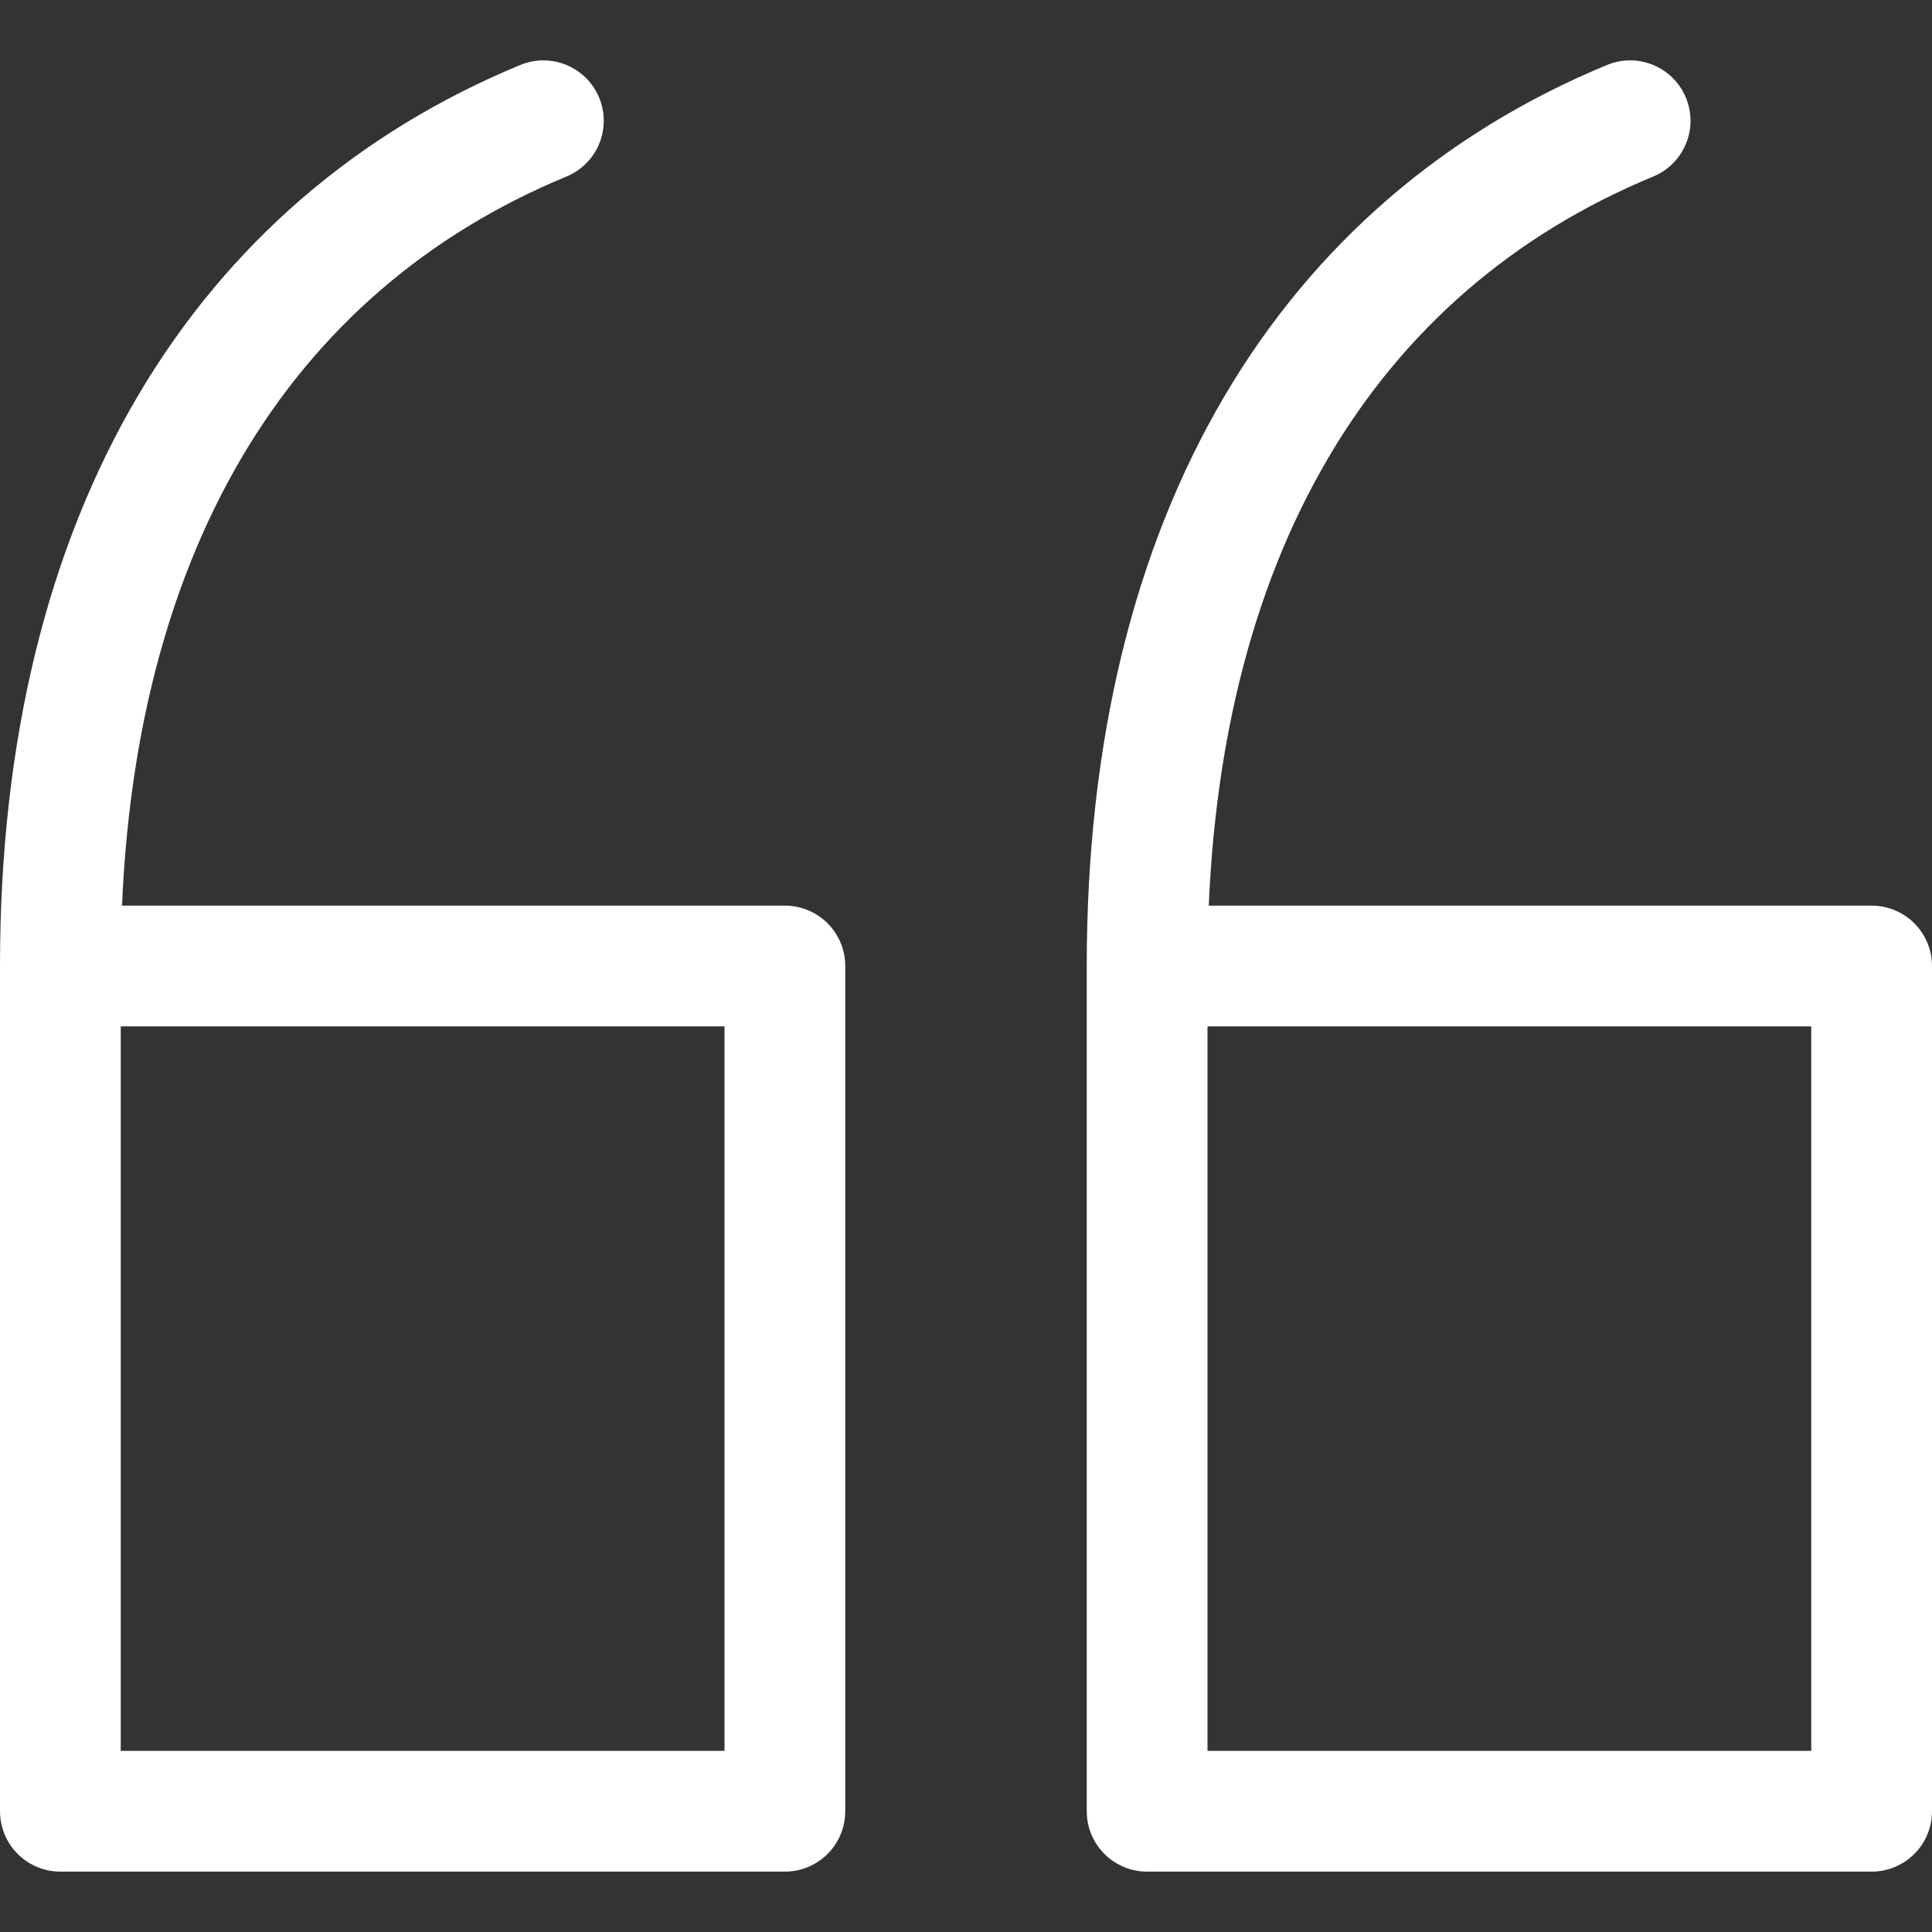 <svg xmlns="http://www.w3.org/2000/svg" xmlns:xlink="http://www.w3.org/1999/xlink" x="0px" y="0px" width="32px" height="32px" viewBox="0 0 32 32"><rect x="0" y="0" width="32" height="32" fill="#333333" stroke="none"/><g stroke-width="2" transform="translate(0, 0)"><path data-cap="butt" fill="none" stroke="#fff" stroke-width="2" stroke-miterlimit="10" d="M1,16h12v14H1V16
	C1,8.814,4.039,4.051,9,2" stroke-linejoin="round" stroke-linecap="round"></path>
<path data-cap="butt" fill="none" stroke="#fff" stroke-width="2" stroke-miterlimit="10" d="M19,16h12v14H19V16
	c0-7.186,3.039-11.949,8-14" stroke-linejoin="round" stroke-linecap="round"></path></g></svg>